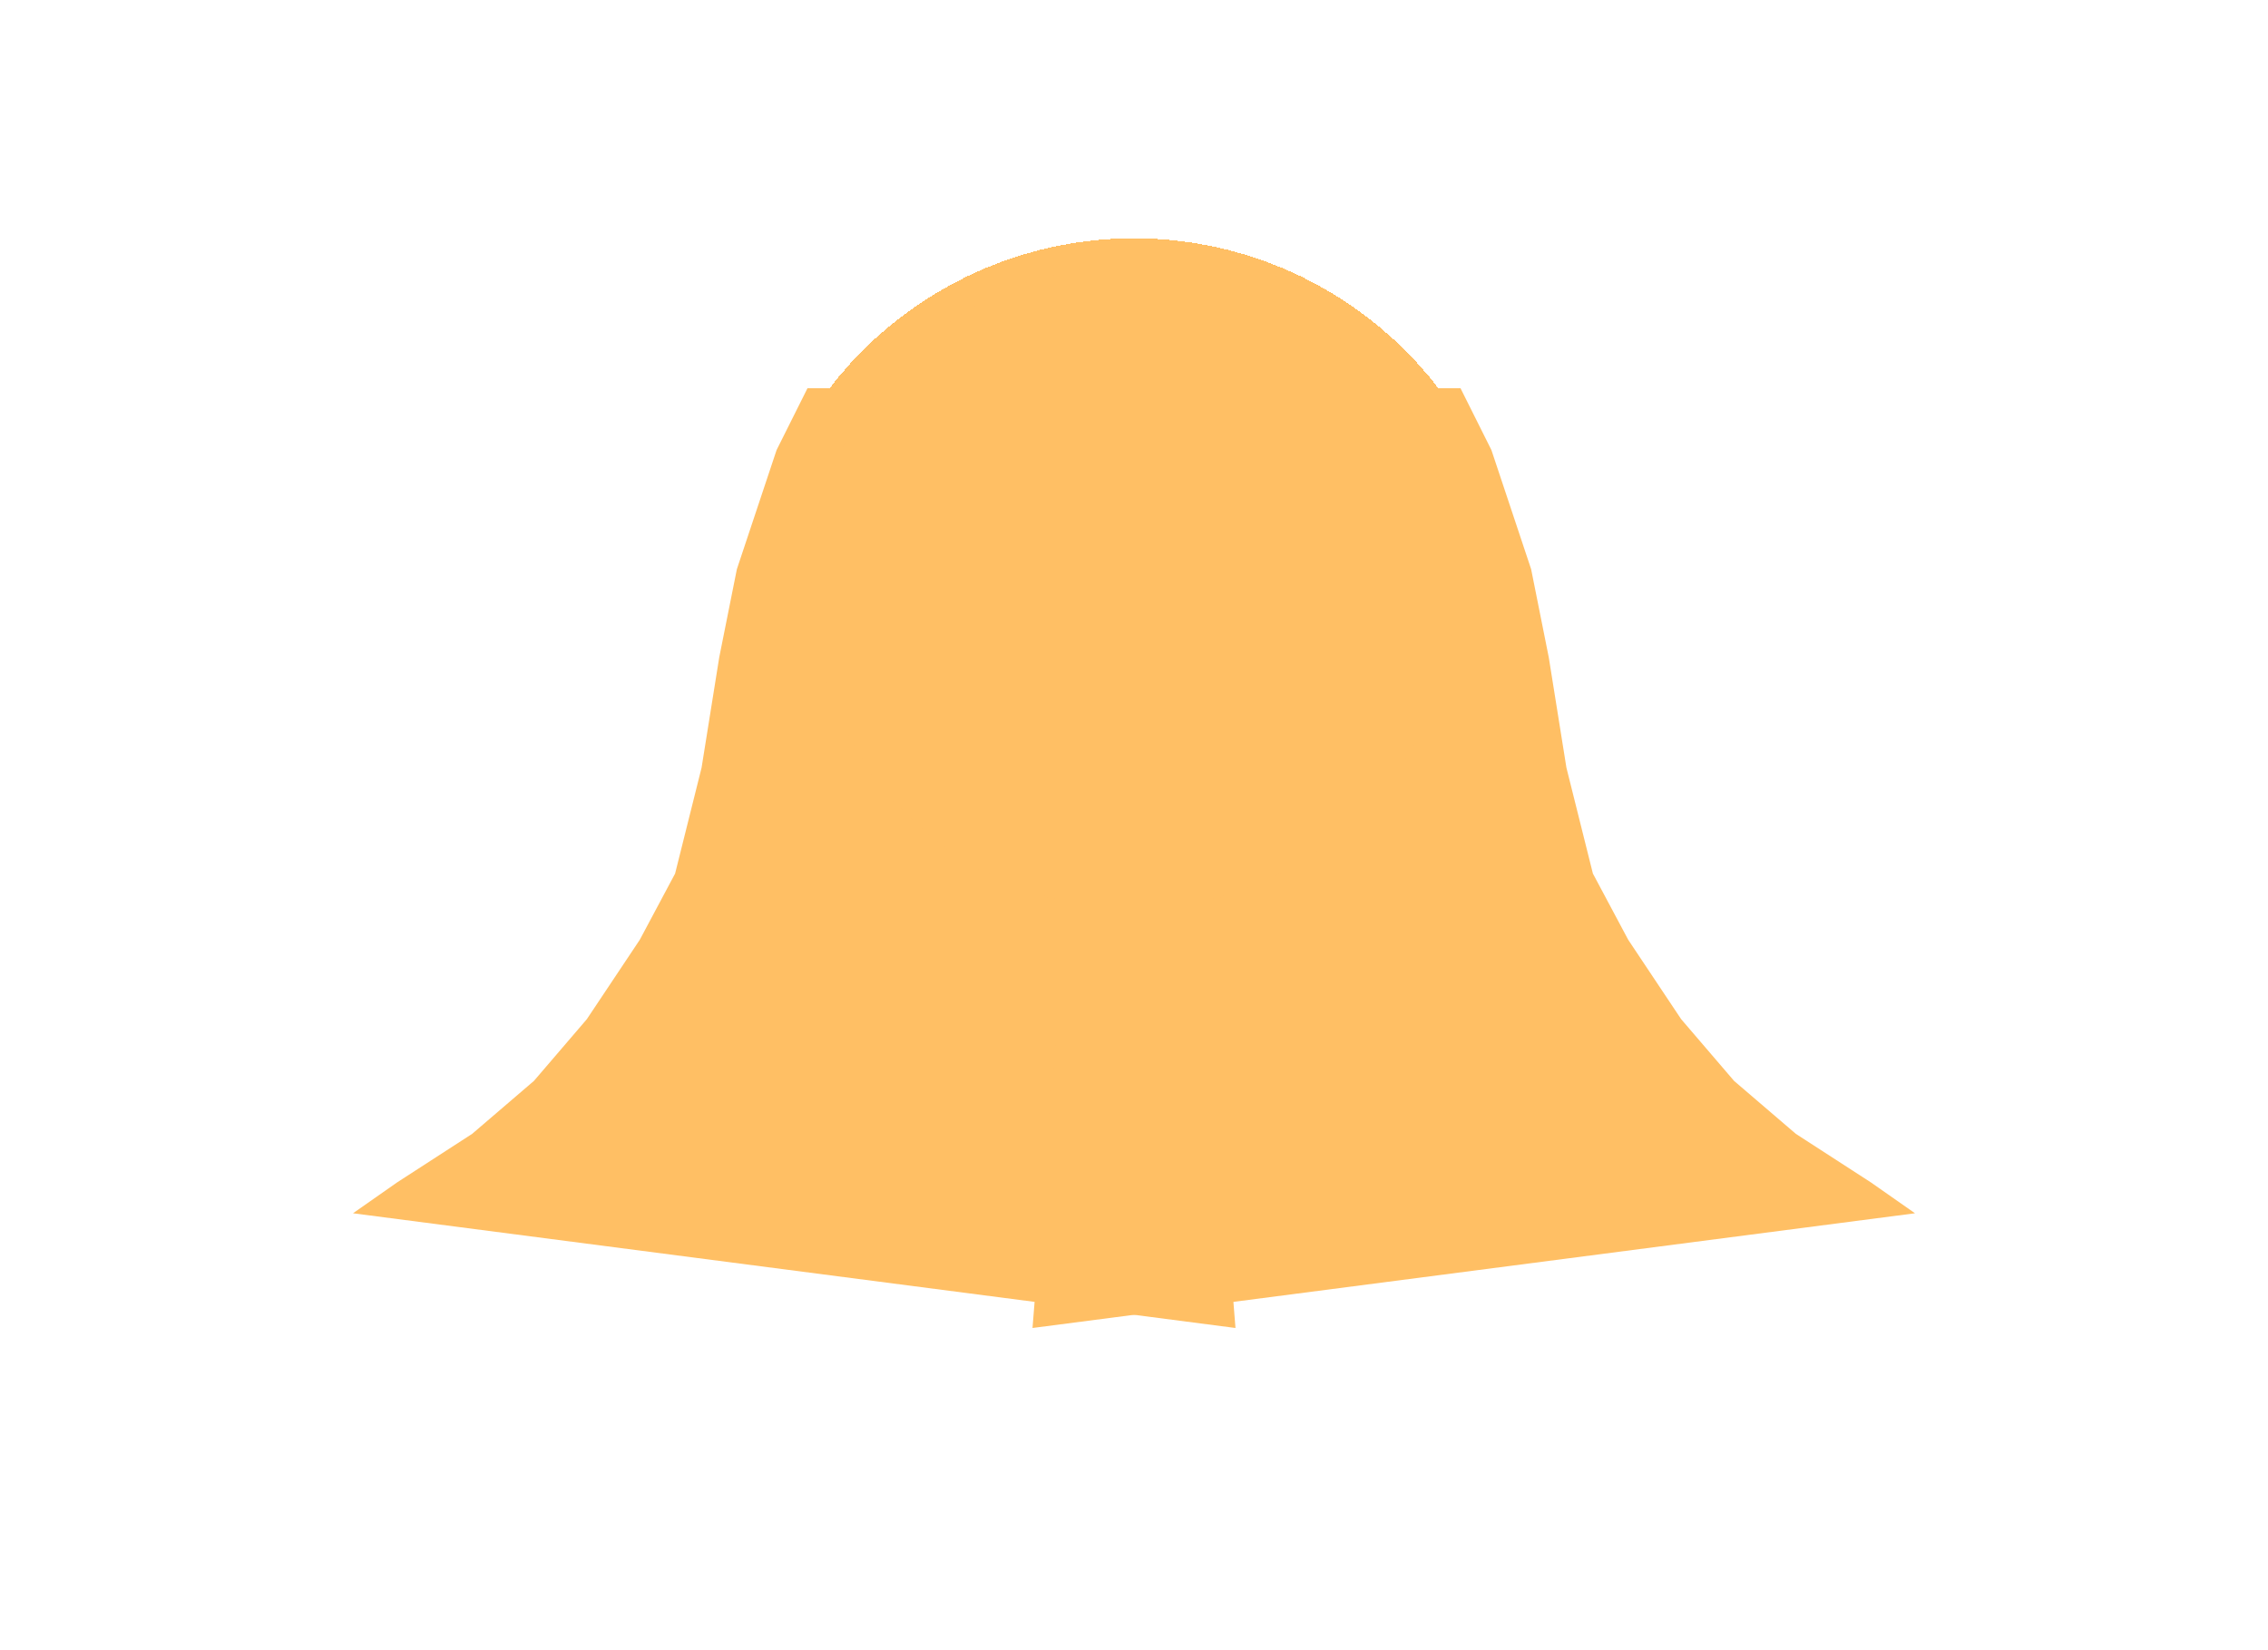 <svg width="257" height="187" viewBox="0 0 257 187" fill="none" xmlns="http://www.w3.org/2000/svg">
<g filter="url(#filter0_d_1253_6170)">
<g filter="url(#filter1_d_1253_6170)">
<path d="M88 47L91.5 40H131.5L140 146.5L40 133.5L45 130L53.5 124.5L60.5 118.5L66.5 111.5L72.5 102.5L76.5 95L79.5 83L81.5 70.5L83.5 60.5L88 47Z" fill="#FFBF64"/>
<path d="M169 47L165.5 40H125.5L117 146.5L217 133.5L212 130L203.5 124.5L196.5 118.5L190.5 111.5L184.5 102.5L180.5 95L177.5 83L175.5 70.5L173.5 60.5L169 47Z" fill="#FFBF64"/>
</g>
<g filter="url(#filter2_d_1253_6170)">
<circle cx="128.5" cy="62.5" r="22.5" stroke="#FFBF64" stroke-width="42" shape-rendering="crispEdges"/>
</g>
<circle cx="128.5" cy="62.5" r="36.5" fill="#FFBF64"/>
</g>
<defs>
<filter id="filter0_d_1253_6170" x="36" y="19" width="185" height="135.5" filterUnits="userSpaceOnUse" color-interpolation-filters="sRGB">
<feFlood flood-opacity="0" result="BackgroundImageFix"/>
<feColorMatrix in="SourceAlpha" type="matrix" values="0 0 0 0 0 0 0 0 0 0 0 0 0 0 0 0 0 0 127 0" result="hardAlpha"/>
<feOffset dy="4"/>
<feGaussianBlur stdDeviation="2"/>
<feComposite in2="hardAlpha" operator="out"/>
<feColorMatrix type="matrix" values="0 0 0 0 0 0 0 0 0 0 0 0 0 0 0 0 0 0 0.25 0"/>
<feBlend mode="normal" in2="BackgroundImageFix" result="effect1_dropShadow_1253_6170"/>
<feBlend mode="normal" in="SourceGraphic" in2="effect1_dropShadow_1253_6170" result="shape"/>
</filter>
<filter id="filter1_d_1253_6170" x="0" y="0" width="257" height="186.5" filterUnits="userSpaceOnUse" color-interpolation-filters="sRGB">
<feFlood flood-opacity="0" result="BackgroundImageFix"/>
<feColorMatrix in="SourceAlpha" type="matrix" values="0 0 0 0 0 0 0 0 0 0 0 0 0 0 0 0 0 0 127 0" result="hardAlpha"/>
<feOffset/>
<feGaussianBlur stdDeviation="20"/>
<feComposite in2="hardAlpha" operator="out"/>
<feColorMatrix type="matrix" values="0 0 0 0 1 0 0 0 0 1 0 0 0 0 1 0 0 0 1 0"/>
<feBlend mode="normal" in2="BackgroundImageFix" result="effect1_dropShadow_1253_6170"/>
<feBlend mode="normal" in="SourceGraphic" in2="effect1_dropShadow_1253_6170" result="shape"/>
</filter>
<filter id="filter2_d_1253_6170" x="81" y="19" width="95" height="95" filterUnits="userSpaceOnUse" color-interpolation-filters="sRGB">
<feFlood flood-opacity="0" result="BackgroundImageFix"/>
<feColorMatrix in="SourceAlpha" type="matrix" values="0 0 0 0 0 0 0 0 0 0 0 0 0 0 0 0 0 0 127 0" result="hardAlpha"/>
<feOffset dy="4"/>
<feGaussianBlur stdDeviation="2"/>
<feComposite in2="hardAlpha" operator="out"/>
<feColorMatrix type="matrix" values="0 0 0 0 0 0 0 0 0 0 0 0 0 0 0 0 0 0 0.25 0"/>
<feBlend mode="normal" in2="BackgroundImageFix" result="effect1_dropShadow_1253_6170"/>
<feBlend mode="normal" in="SourceGraphic" in2="effect1_dropShadow_1253_6170" result="shape"/>
</filter>
</defs>
</svg>
